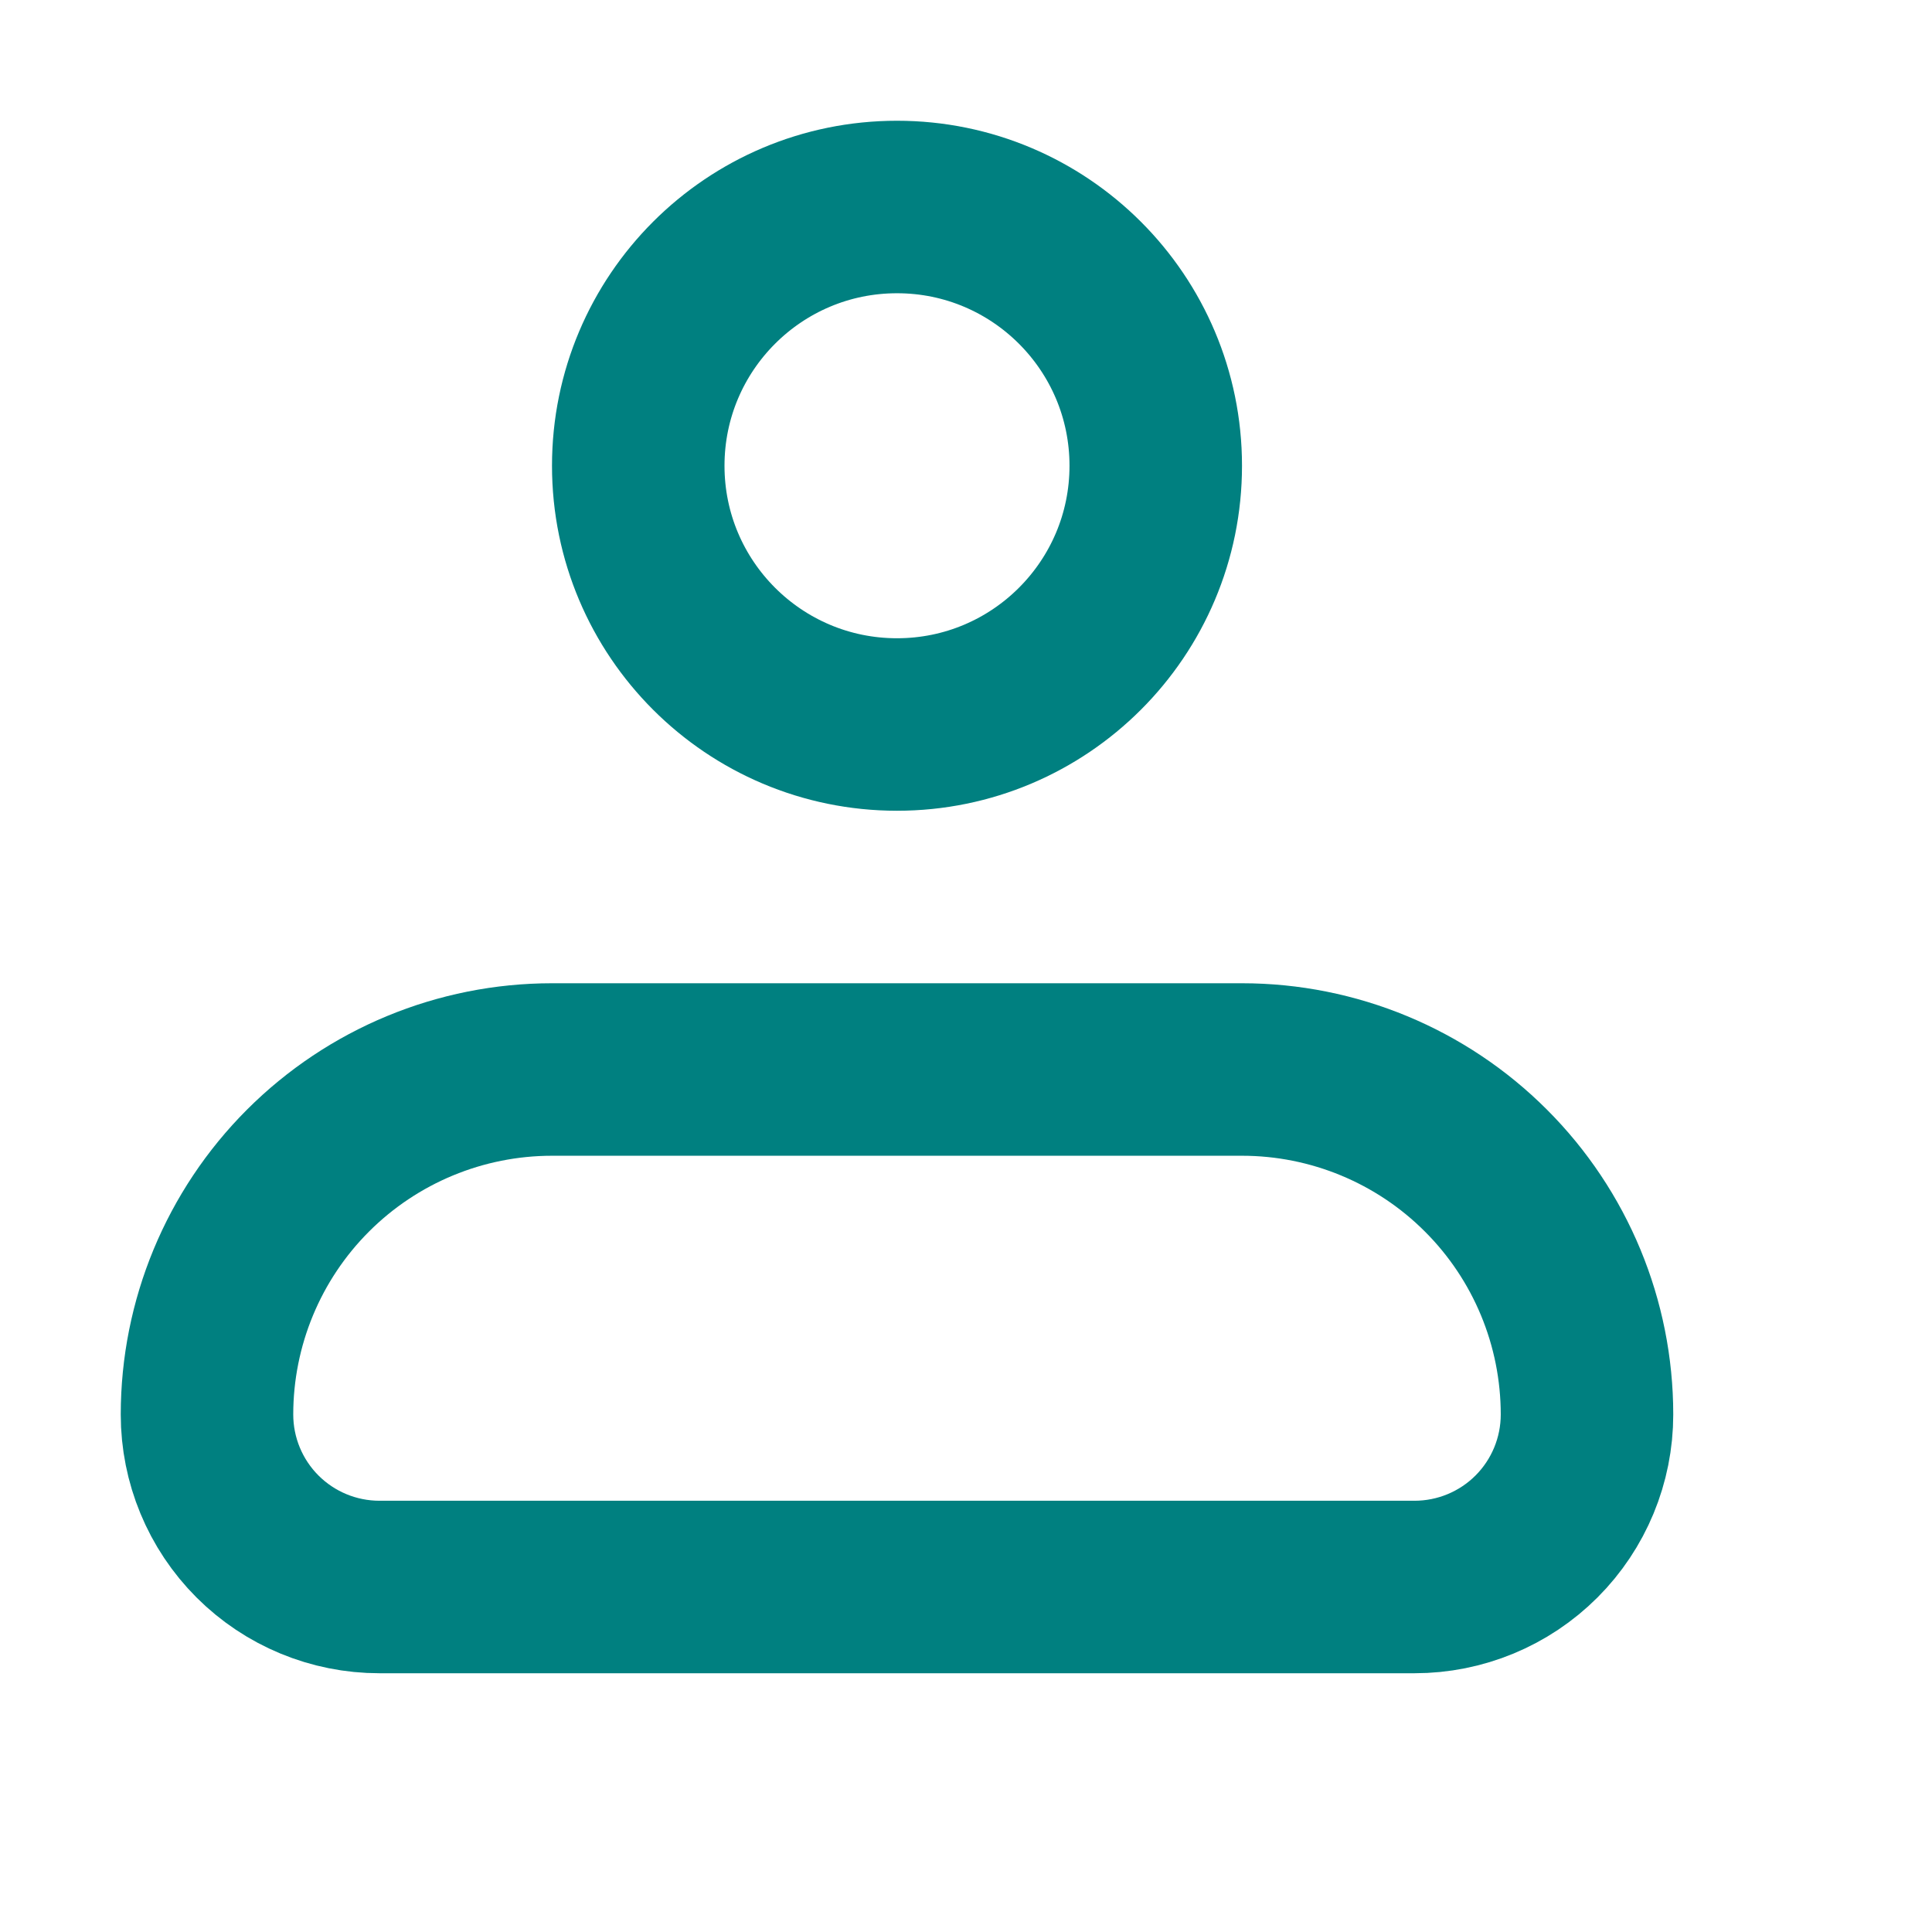 <svg width="28" height="28" viewBox="0 0 28 28" fill="none" xmlns="http://www.w3.org/2000/svg">
<g id="group" clip-path="url(#clip0_1430_748)">
<g id="Group">
<path id="Vector" d="M3 20.5C3 19.174 3.527 17.902 4.464 16.965C5.402 16.027 6.674 15.5 8 15.5H18C19.326 15.5 20.598 16.027 21.535 16.965C22.473 17.902 23 19.174 23 20.5C23 21.163 22.737 21.799 22.268 22.268C21.799 22.737 21.163 23 20.5 23H5.5C4.837 23 4.201 22.737 3.732 22.268C3.263 21.799 3 21.163 3 20.5Z" stroke="#008080" stroke-width="2.5" stroke-linecap="round" stroke-linejoin="round"/>
<path id="Vector_2" d="M13 10.5C15.071 10.5 16.75 8.821 16.75 6.75C16.75 4.679 15.071 3 13 3C10.929 3 9.25 4.679 9.25 6.75C9.25 8.821 10.929 10.5 13 10.5Z" stroke="#008080" stroke-width="2.5" stroke-linecap="round"/>
</g>
</g>
<defs>
<clipPath id="clip0_1430_748">
<rect width="28" height="28" fill="white"/>
</clipPath>
</defs>
</svg>
